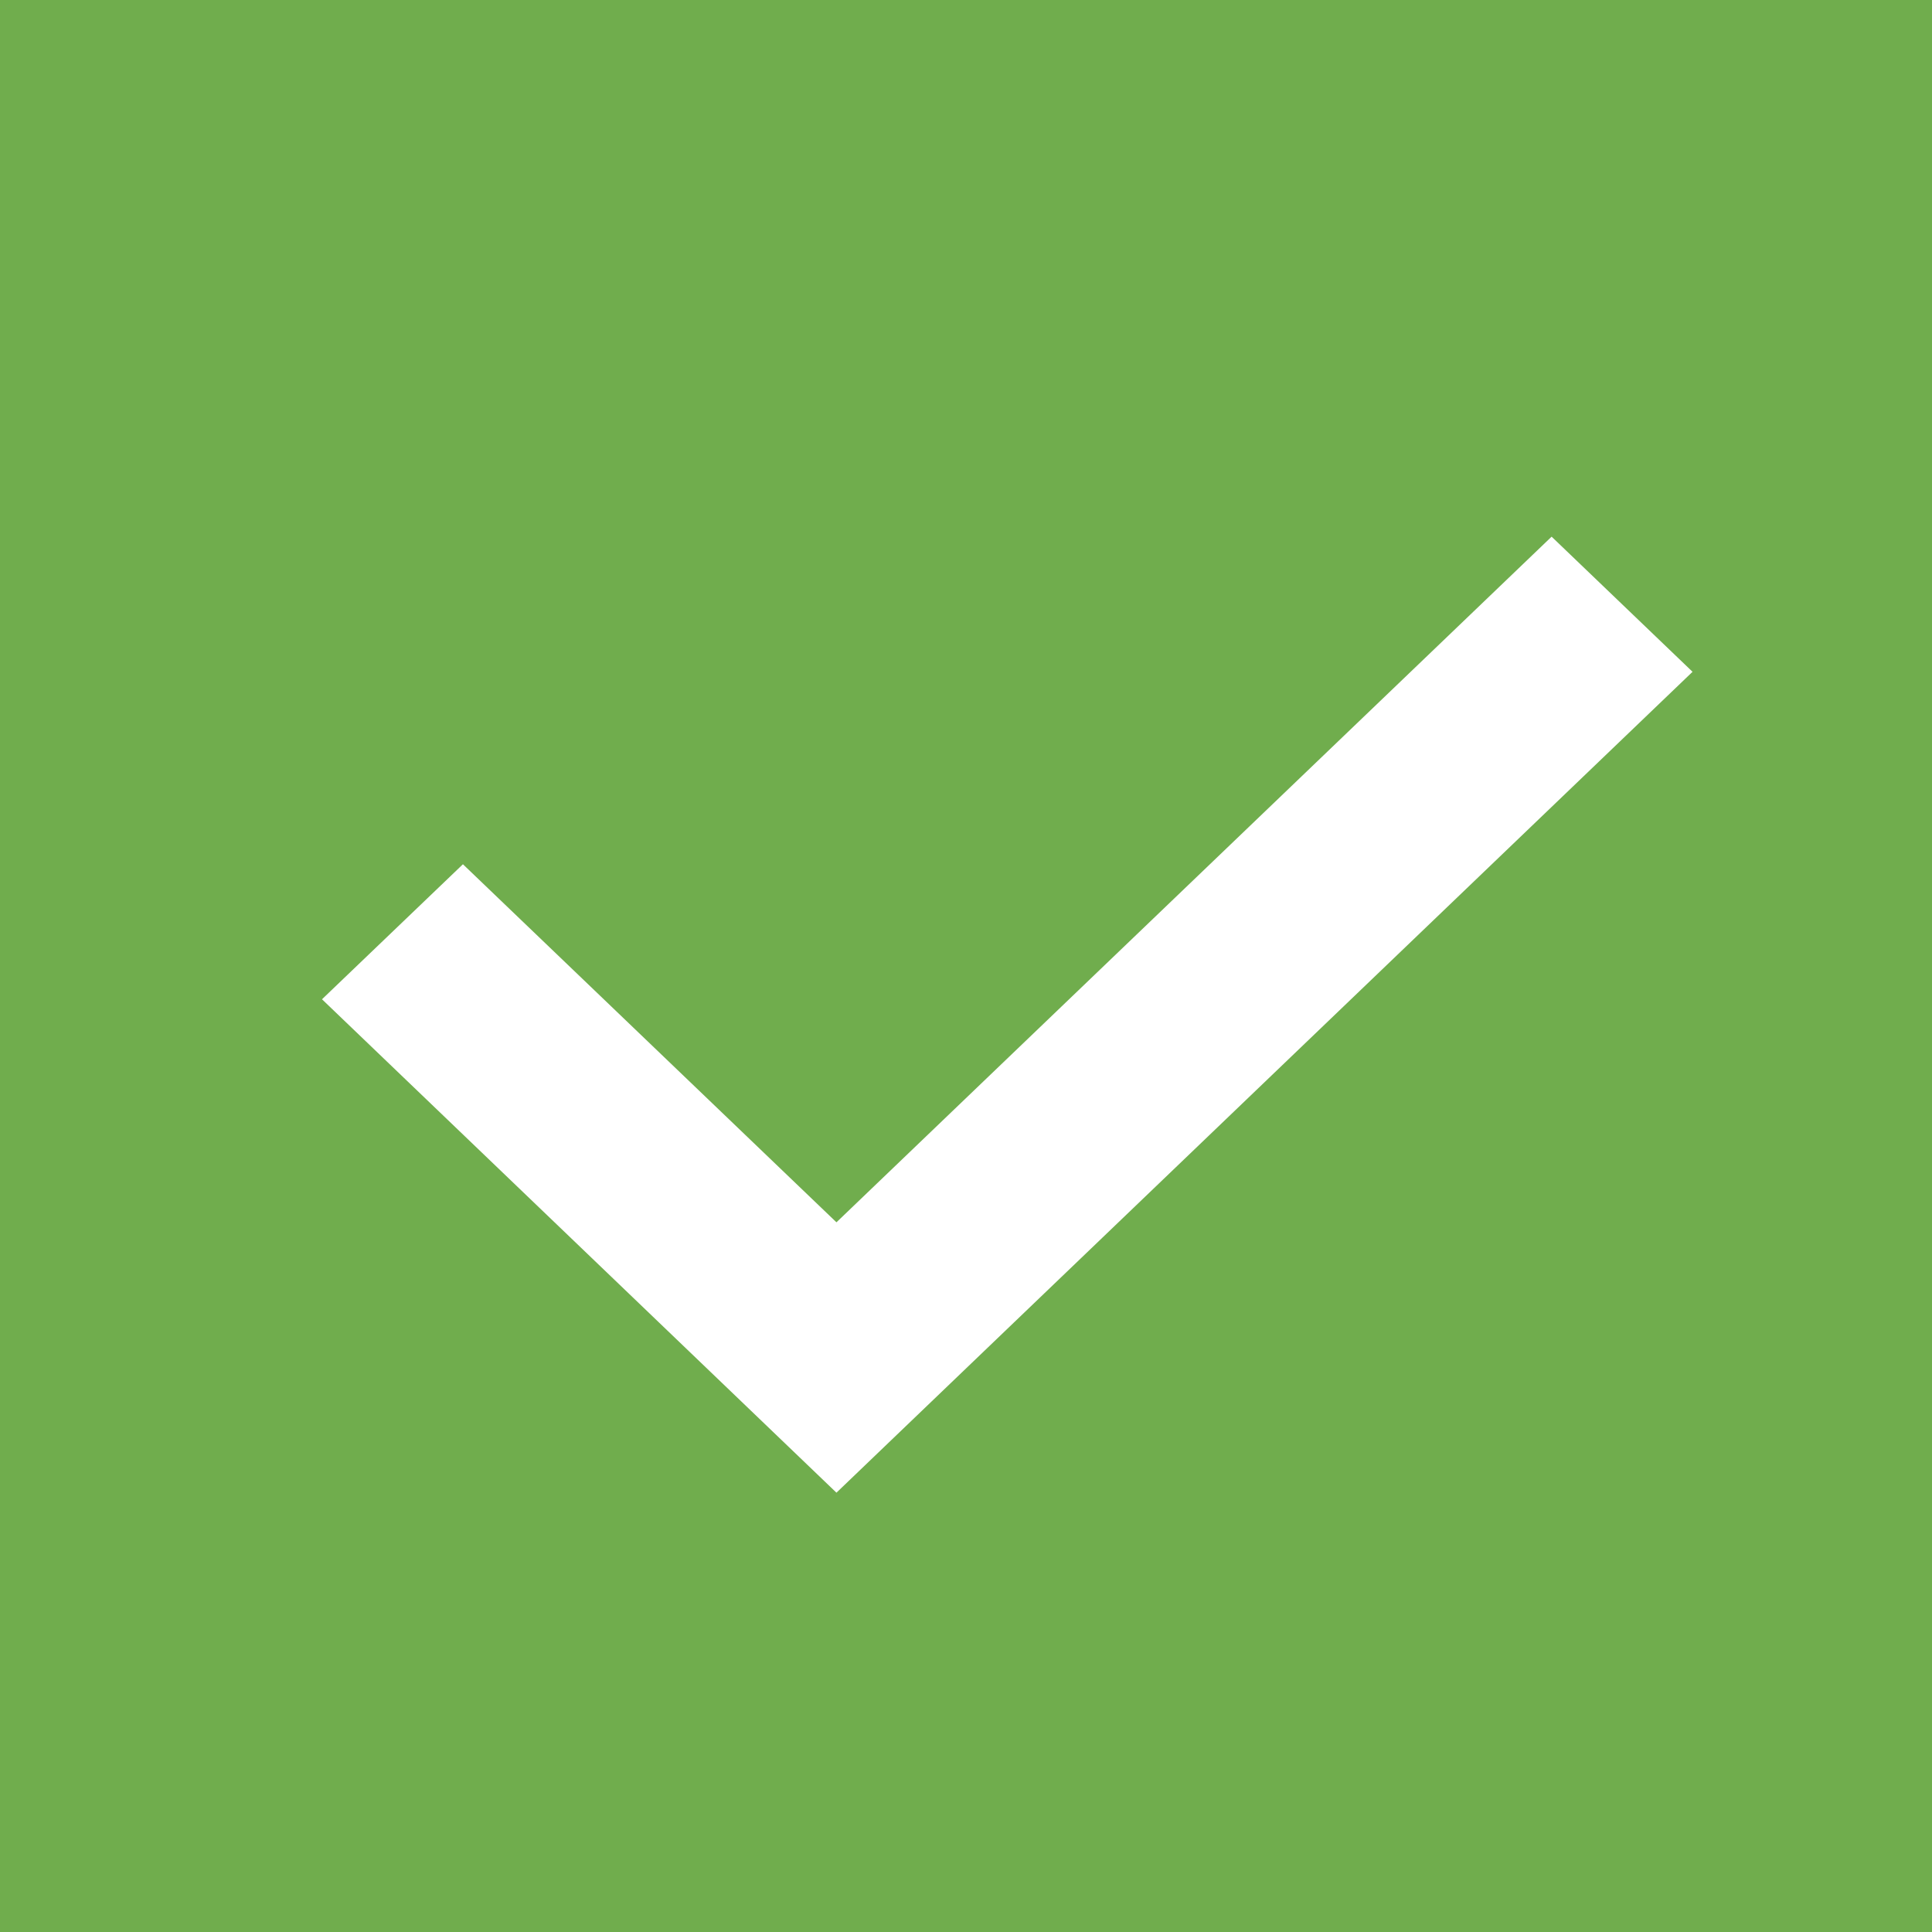 <svg xmlns="http://www.w3.org/2000/svg" width="18" height="18" viewBox="0 0 18 18">
    <g fill="none" fill-rule="evenodd">
        <path fill="#70AD4D" d="M0 0h18v18H0z"/>
        <path fill="#FFF" fill-rule="nonzero" d="M14.456 5l1.313 1.259-7.976 7.648L3 9.31l1.313-1.258 3.48 3.336z"/>
    </g>
</svg>
